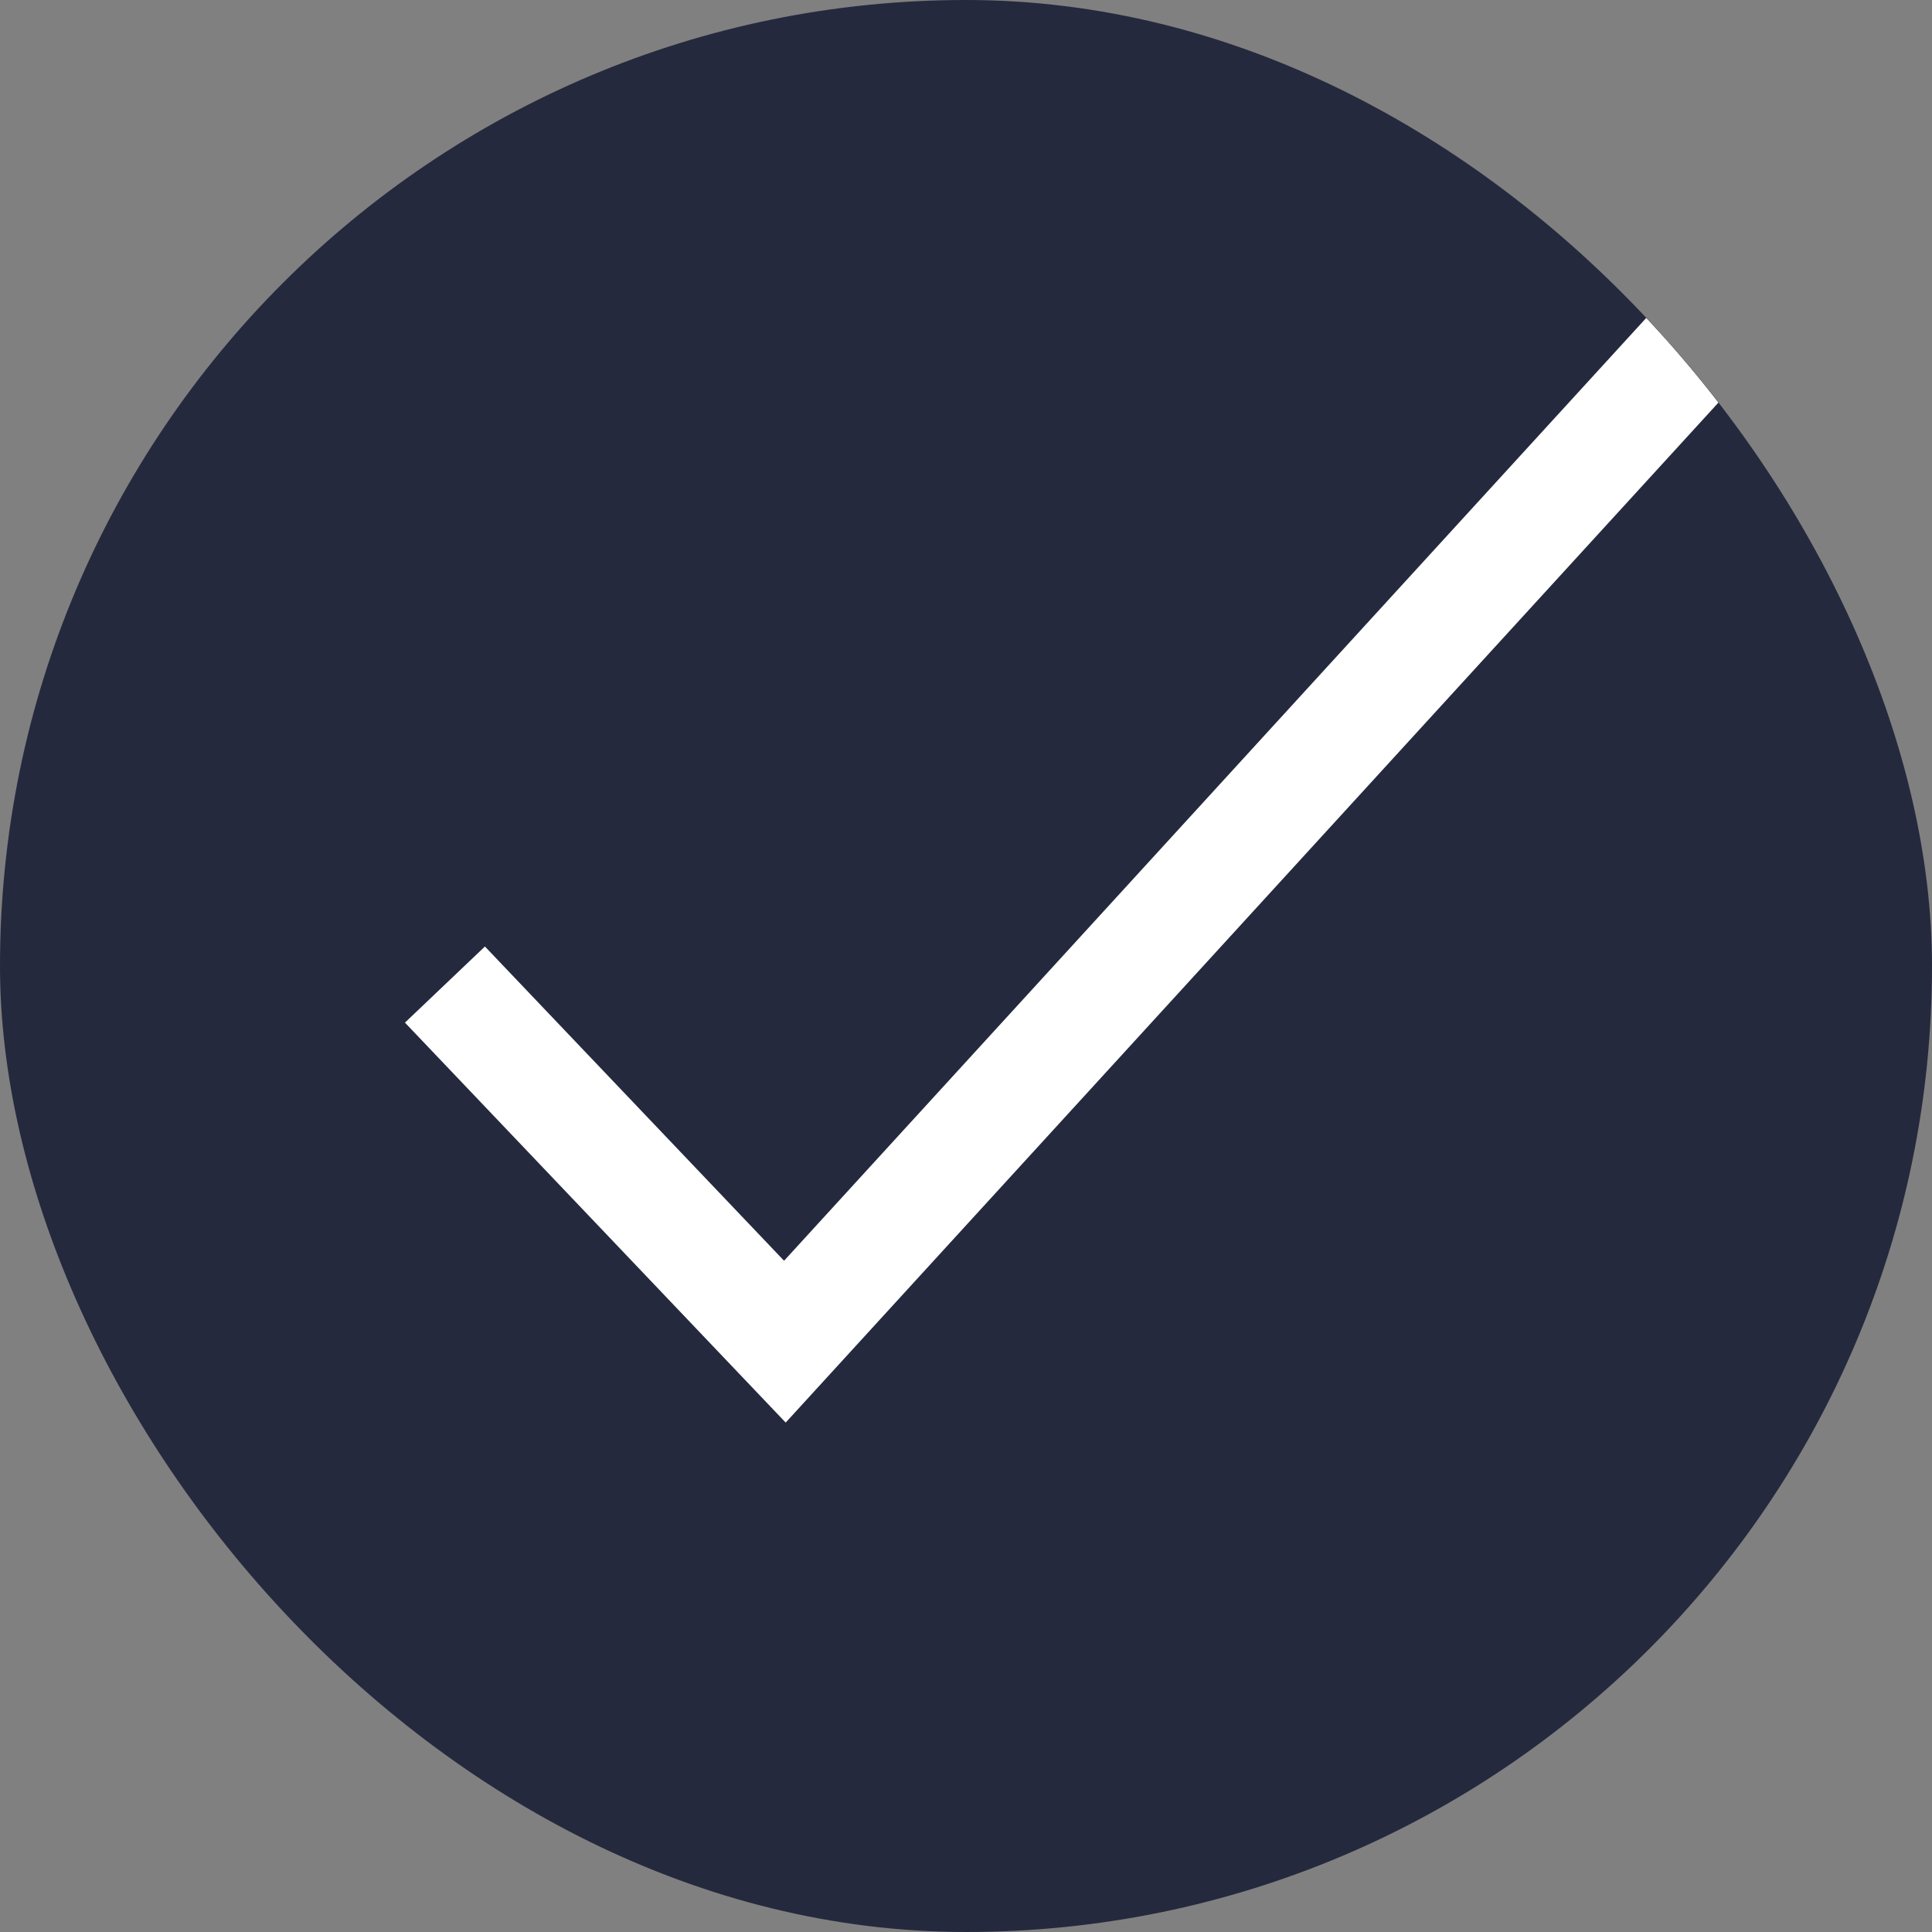 <svg width="140" height="140" viewBox="0 0 140 140" fill="none" xmlns="http://www.w3.org/2000/svg">
<rect x="0" y="0" width="140" height="140" fill="#808080" stroke="none"/>
<g clip-path="url(#clip0_1367_11148)">
<rect width="140" height="140" rx="70" fill="#25293D"/>
<mask id="mask0_1367_11148" style="mask-type:alpha" maskUnits="userSpaceOnUse" x="0" y="0" width="140" height="140">
<circle cx="70" cy="70" r="70" fill="#25293D"/>
</mask>
<g mask="url(#mask0_1367_11148)">
<path d="M124.444 23.333L56.875 97.222L35 74.242" stroke="white" stroke-width="8" stroke-linecap="square"/>
</g>
</g>
<defs>
<clipPath id="clip0_1367_11148">
<rect width="140" height="140" rx="70" fill="white"/>
</clipPath>
</defs>
</svg>
